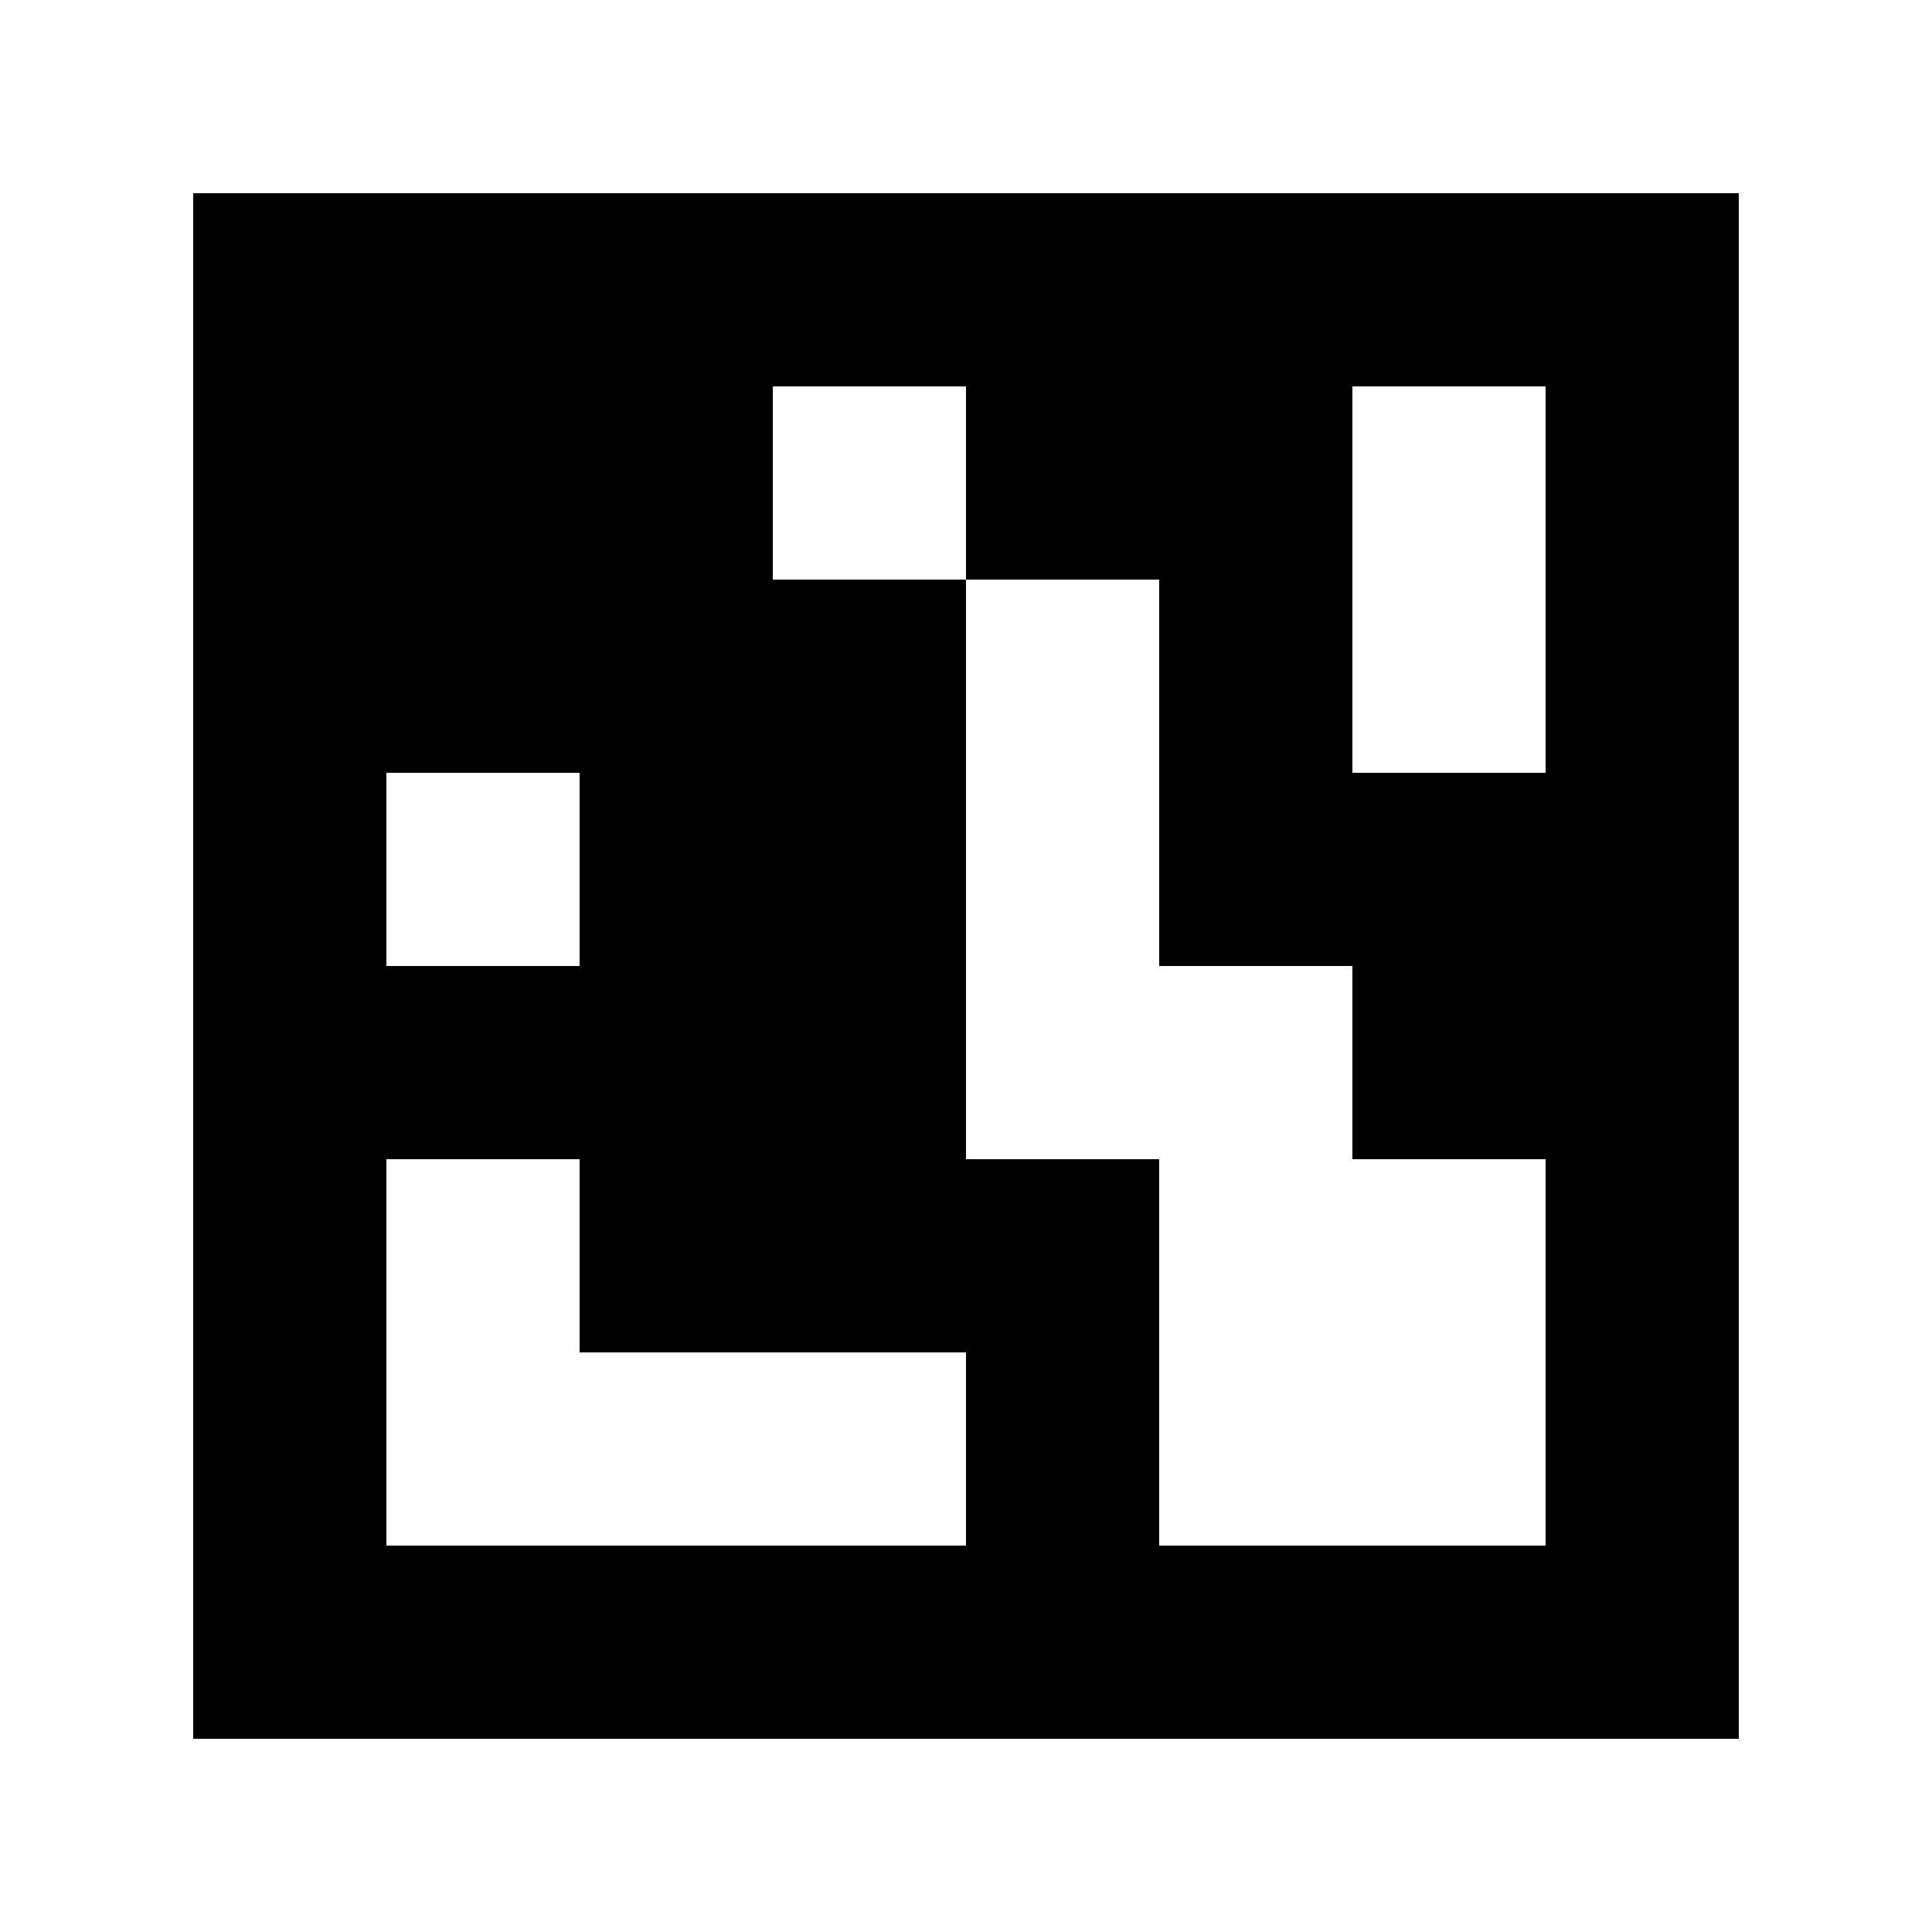 <?xml version="1.0" standalone="yes"?>
<svg xmlns="http://www.w3.org/2000/svg" width="100" height="100">
<path style="fill:#ffffff; stroke:none;" d="M0 0L0 100L100 100L100 0L0 0z"/>
<path style="fill:#000000; stroke:none;" d="M10 10L10 90L90 90L90 10L10 10z"/>
<path style="fill:#ffffff; stroke:none;" d="M40 20L40 30L50 30L50 60L60 60L60 80L80 80L80 60L70 60L70 50L60 50L60 30L50 30L50 20L40 20M70 20L70 40L80 40L80 20L70 20M20 40L20 50L30 50L30 40L20 40M20 60L20 80L50 80L50 70L30 70L30 60L20 60z"/>
</svg>
